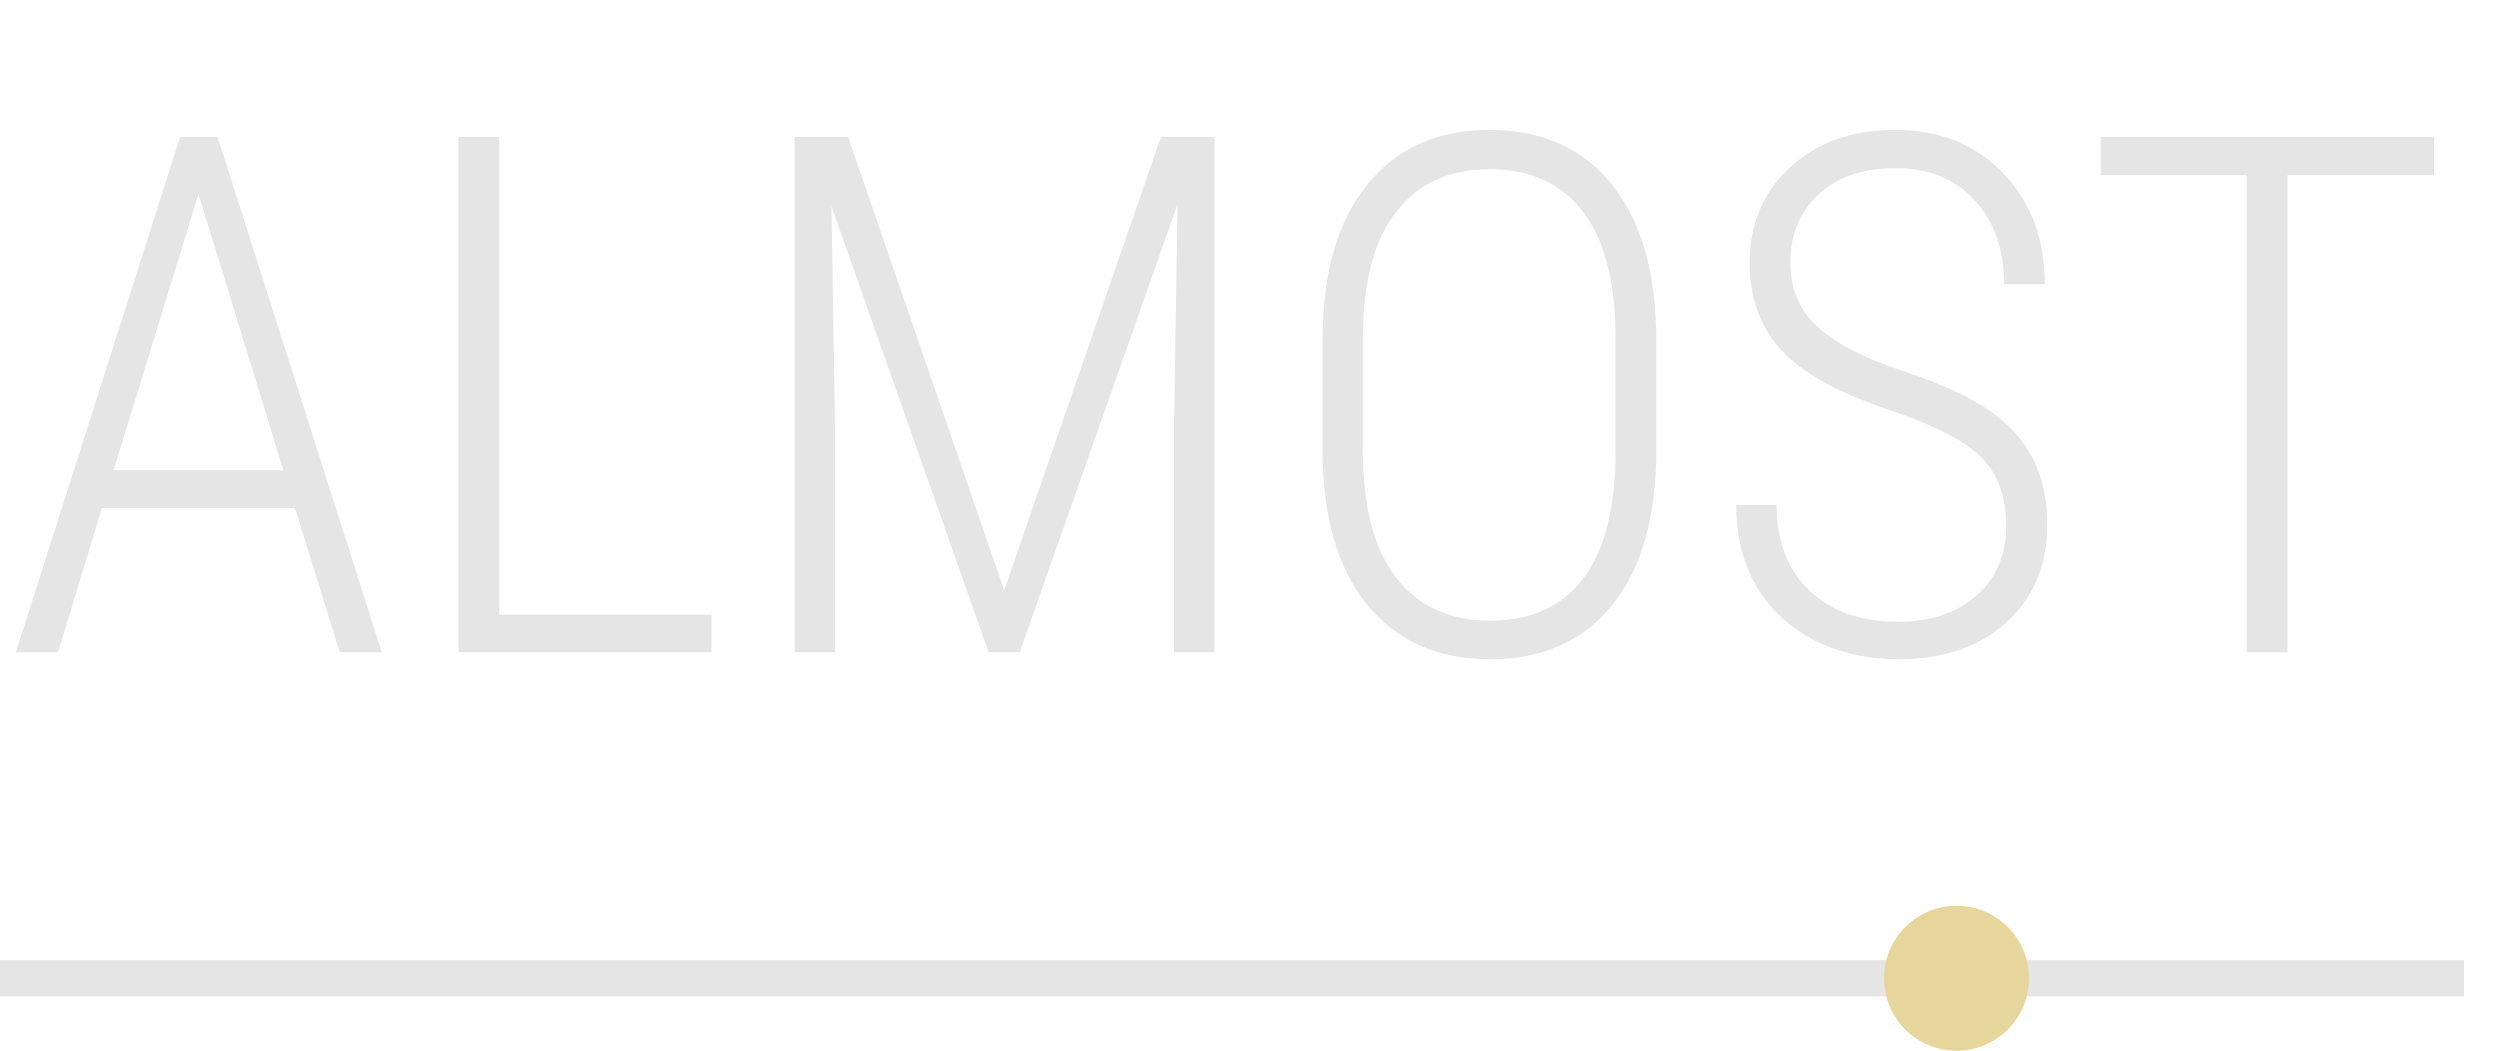 <svg width="69" height="29" viewBox="0 0 69 29" fill="none" xmlns="http://www.w3.org/2000/svg">
<path d="M8.145 14.025H2.812L1.602 18H0.439L4.971 3.781H6.006L10.537 18H9.375L8.145 14.025ZM3.135 12.98H7.822L5.479 5.354L3.135 12.98ZM13.779 16.965H19.639V18H12.656V3.781H13.779V16.965ZM23.408 3.781L27.715 16.291L32.041 3.781H33.516V18H32.402V11.838L32.5 5.637L28.145 18H27.285L22.949 5.695L23.047 11.799V18H21.934V3.781H23.408ZM45.713 12.434C45.713 14.27 45.309 15.689 44.502 16.691C43.701 17.694 42.575 18.195 41.123 18.195C39.684 18.195 38.555 17.694 37.734 16.691C36.921 15.689 36.51 14.279 36.504 12.463V9.367C36.504 7.538 36.911 6.118 37.725 5.109C38.538 4.094 39.665 3.586 41.103 3.586C42.562 3.586 43.695 4.094 44.502 5.109C45.309 6.125 45.713 7.554 45.713 9.396V12.434ZM44.59 9.348C44.59 7.792 44.29 6.623 43.691 5.842C43.092 5.061 42.23 4.67 41.103 4.67C40.016 4.67 39.167 5.054 38.555 5.822C37.943 6.584 37.63 7.727 37.617 9.25V12.434C37.617 13.996 37.926 15.171 38.545 15.959C39.163 16.74 40.023 17.131 41.123 17.131C42.256 17.131 43.115 16.74 43.701 15.959C44.294 15.178 44.59 14.003 44.59 12.434V9.348ZM55.371 14.504C55.371 13.71 55.143 13.085 54.688 12.629C54.238 12.173 53.395 11.737 52.158 11.32C50.921 10.904 50.013 10.438 49.434 9.924C48.672 9.253 48.291 8.368 48.291 7.268C48.291 6.18 48.665 5.295 49.414 4.611C50.163 3.928 51.13 3.586 52.315 3.586C53.525 3.586 54.515 3.983 55.283 4.777C56.051 5.572 56.435 6.594 56.435 7.844H55.312C55.312 6.887 55.042 6.115 54.502 5.529C53.968 4.937 53.239 4.641 52.315 4.641C51.416 4.641 50.706 4.885 50.185 5.373C49.671 5.855 49.414 6.48 49.414 7.248C49.414 7.964 49.658 8.55 50.147 9.006C50.635 9.462 51.413 9.868 52.48 10.227C53.548 10.578 54.355 10.946 54.902 11.33C55.449 11.708 55.853 12.154 56.113 12.668C56.374 13.182 56.504 13.788 56.504 14.484C56.504 15.598 56.126 16.496 55.371 17.18C54.622 17.857 53.63 18.195 52.393 18.195C51.559 18.195 50.797 18.026 50.107 17.688C49.424 17.342 48.887 16.851 48.496 16.213C48.112 15.568 47.92 14.81 47.92 13.938H49.033C49.033 14.94 49.336 15.728 49.941 16.301C50.547 16.874 51.364 17.16 52.393 17.16C53.291 17.16 54.01 16.919 54.551 16.438C55.098 15.956 55.371 15.311 55.371 14.504ZM67.178 4.836H63.135V18H62.012V4.836H57.978V3.781H67.178V4.836Z" fill="#E5E5E5"/>
<line y1="27" x2="68.007" y2="27" stroke="#E5E5E5"/>
<circle cx="54" cy="27" r="2" fill="#E7D69B"/>
</svg>

